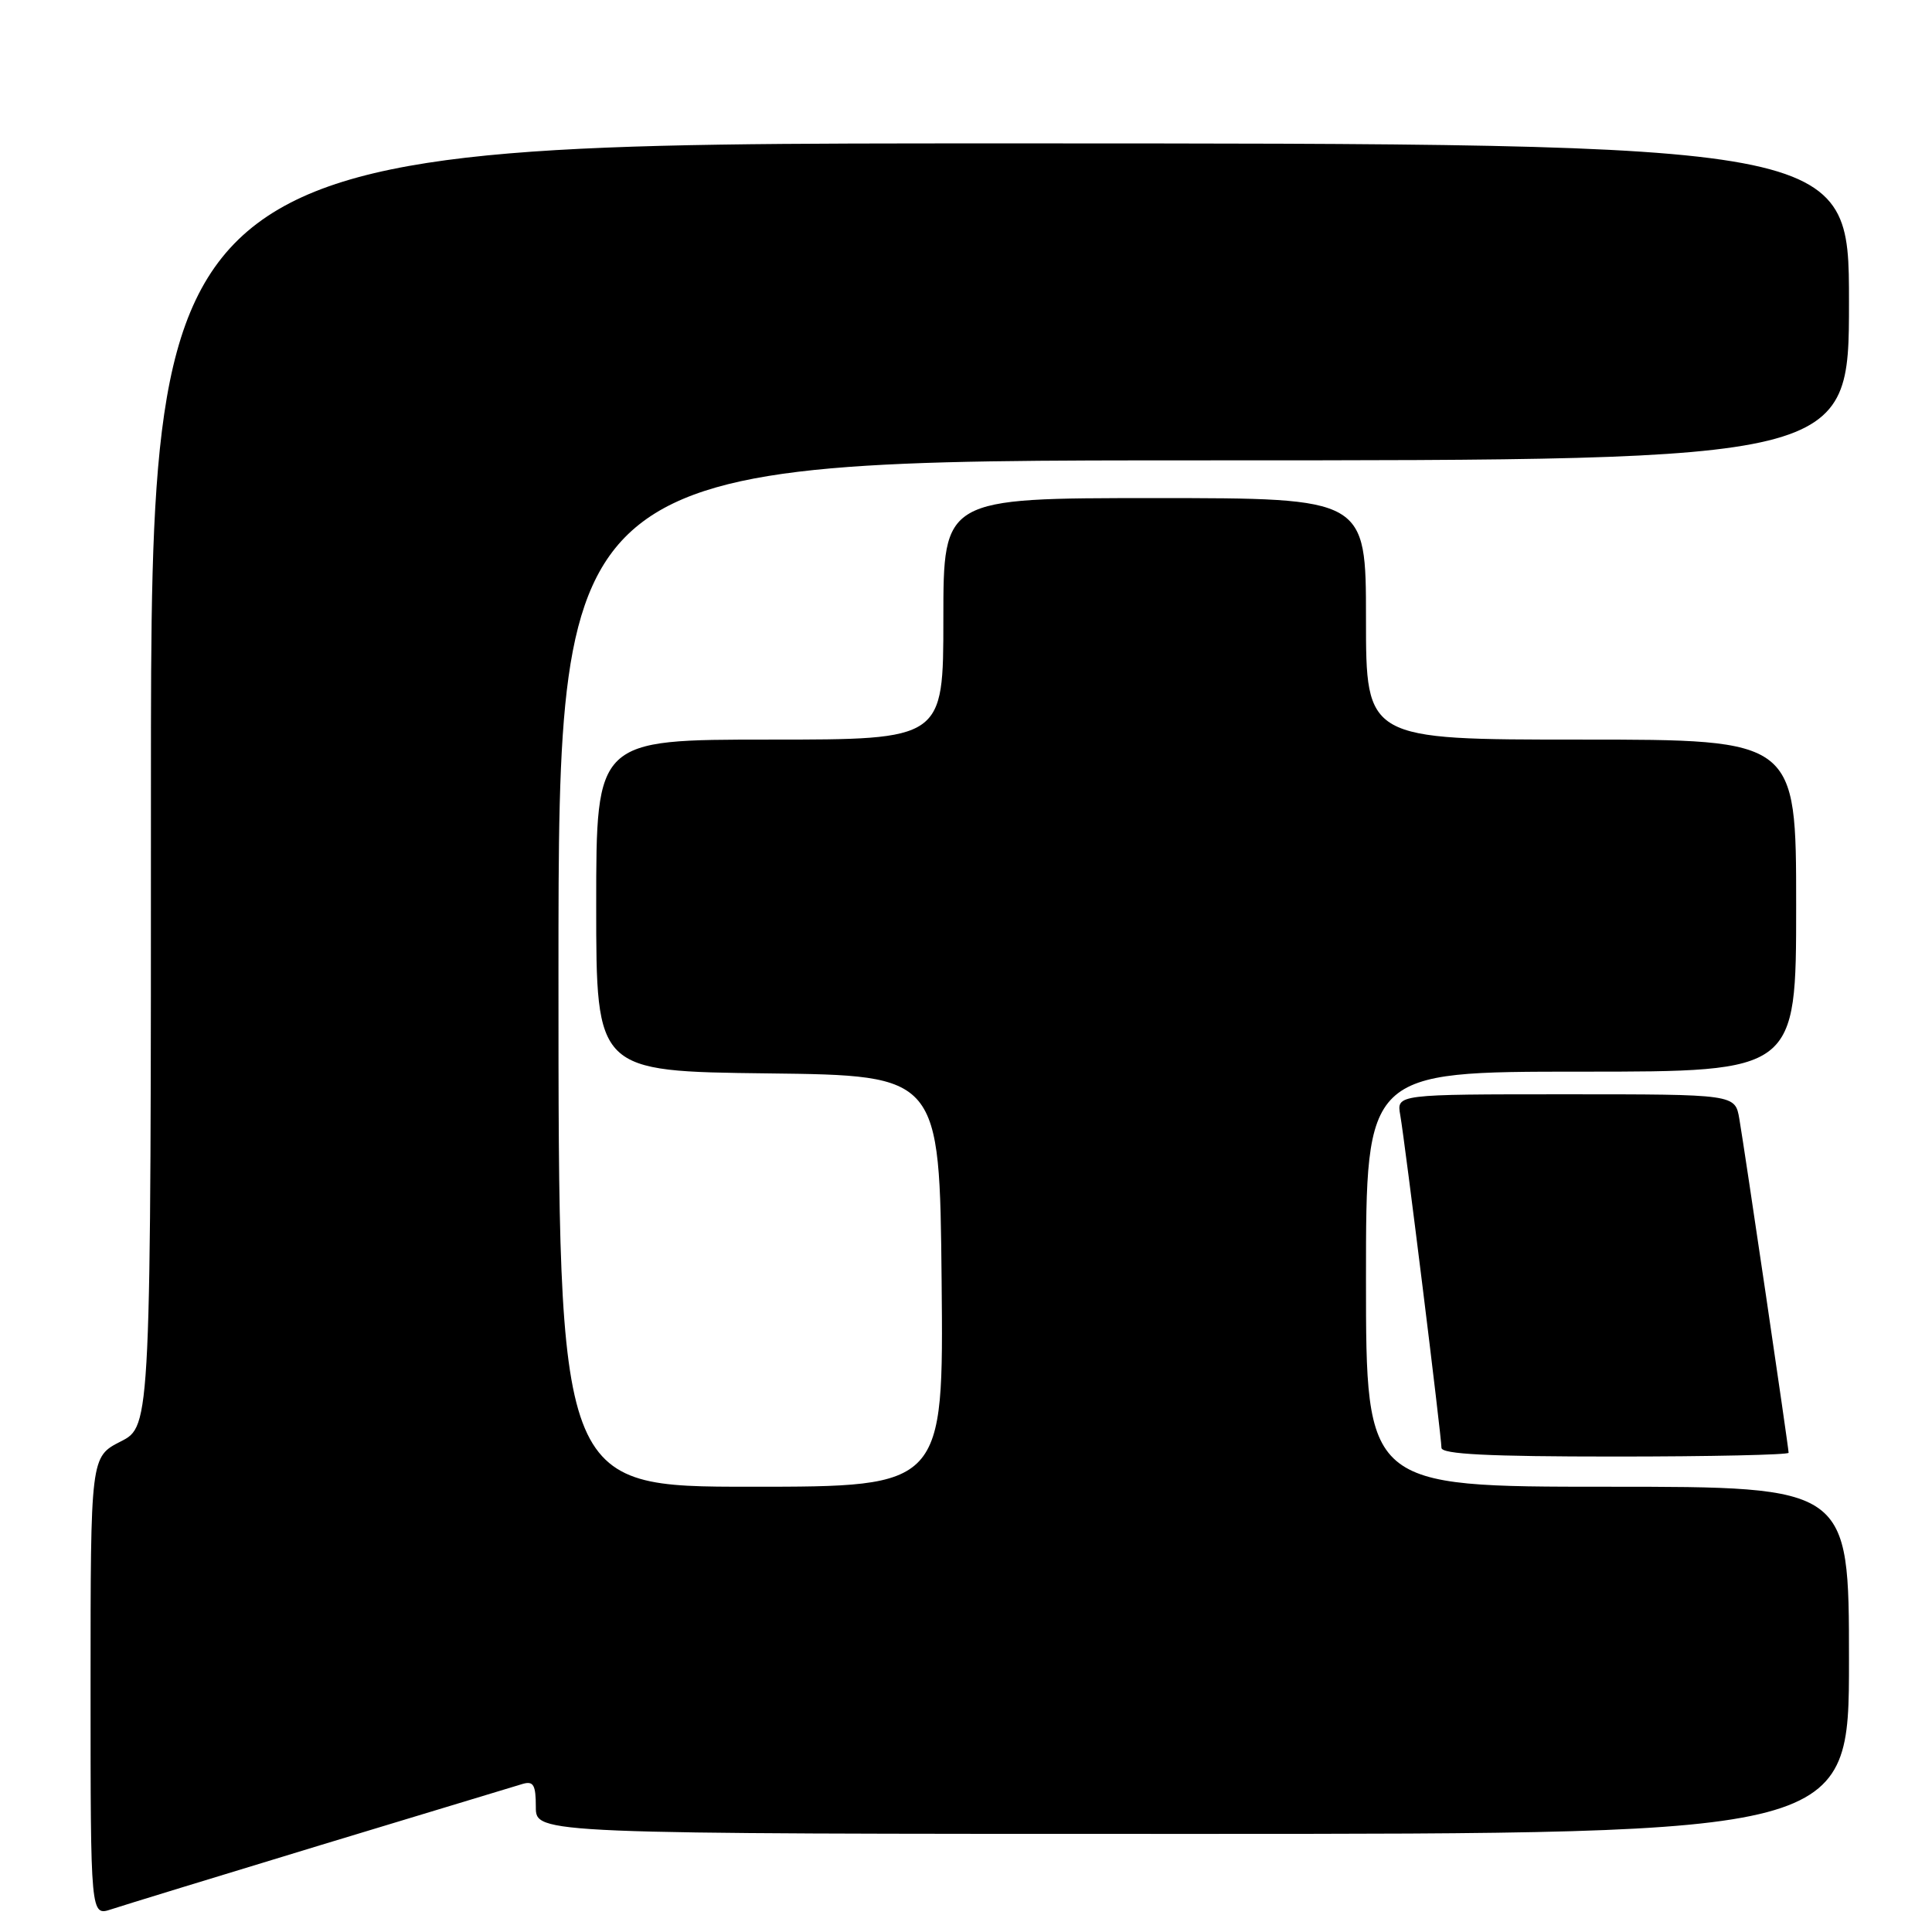 <?xml version="1.0" encoding="UTF-8" standalone="no"?>
<!DOCTYPE svg PUBLIC "-//W3C//DTD SVG 1.1//EN" "http://www.w3.org/Graphics/SVG/1.1/DTD/svg11.dtd" >
<svg xmlns="http://www.w3.org/2000/svg" xmlns:xlink="http://www.w3.org/1999/xlink" version="1.1" viewBox="0 0 256 256">
 <g >
 <path fill="currentColor"
d=" M 42.50 244.48 C 56.25 240.31 68.29 236.66 69.25 236.38 C 70.69 235.96 71.00 236.51 71.00 239.43 C 71.00 243.00 71.00 243.00 158.00 243.00 C 245.00 243.00 245.00 243.00 245.00 220.00 C 245.00 197.00 245.00 197.00 213.00 197.00 C 181.00 197.00 181.00 197.00 181.00 169.50 C 181.00 142.00 181.00 142.00 209.50 142.00 C 238.00 142.00 238.00 142.00 238.00 120.00 C 238.00 98.00 238.00 98.00 209.50 98.00 C 181.00 98.00 181.00 98.00 181.00 82.00 C 181.00 66.00 181.00 66.00 153.00 66.00 C 125.00 66.00 125.00 66.00 125.00 82.00 C 125.00 98.00 125.00 98.00 102.00 98.00 C 79.00 98.00 79.00 98.00 79.00 119.98 C 79.00 141.96 79.00 141.96 101.75 142.23 C 124.50 142.50 124.50 142.50 124.77 169.75 C 125.03 197.00 125.03 197.00 99.52 197.00 C 74.00 197.00 74.00 197.00 74.00 129.00 C 74.00 61.00 74.00 61.00 159.50 61.00 C 245.00 61.00 245.00 61.00 245.00 40.00 C 245.00 19.00 245.00 19.00 132.50 19.00 C 20.00 19.00 20.00 19.00 20.00 103.98 C 20.00 188.96 20.00 188.96 16.00 191.00 C 12.00 193.04 12.00 193.04 12.00 223.47 C 12.00 253.90 12.00 253.90 14.75 252.99 C 16.26 252.49 28.75 248.66 42.50 244.48 Z  M 237.00 192.50 C 237.00 191.82 231.18 152.38 230.47 148.25 C 229.91 145.00 229.91 145.00 207.48 145.00 C 185.05 145.00 185.05 145.00 185.54 147.75 C 186.17 151.32 191.00 190.32 191.00 191.84 C 191.00 192.69 197.20 193.00 214.00 193.00 C 226.65 193.00 237.00 192.77 237.00 192.50 Z "/>
</g>
</svg>